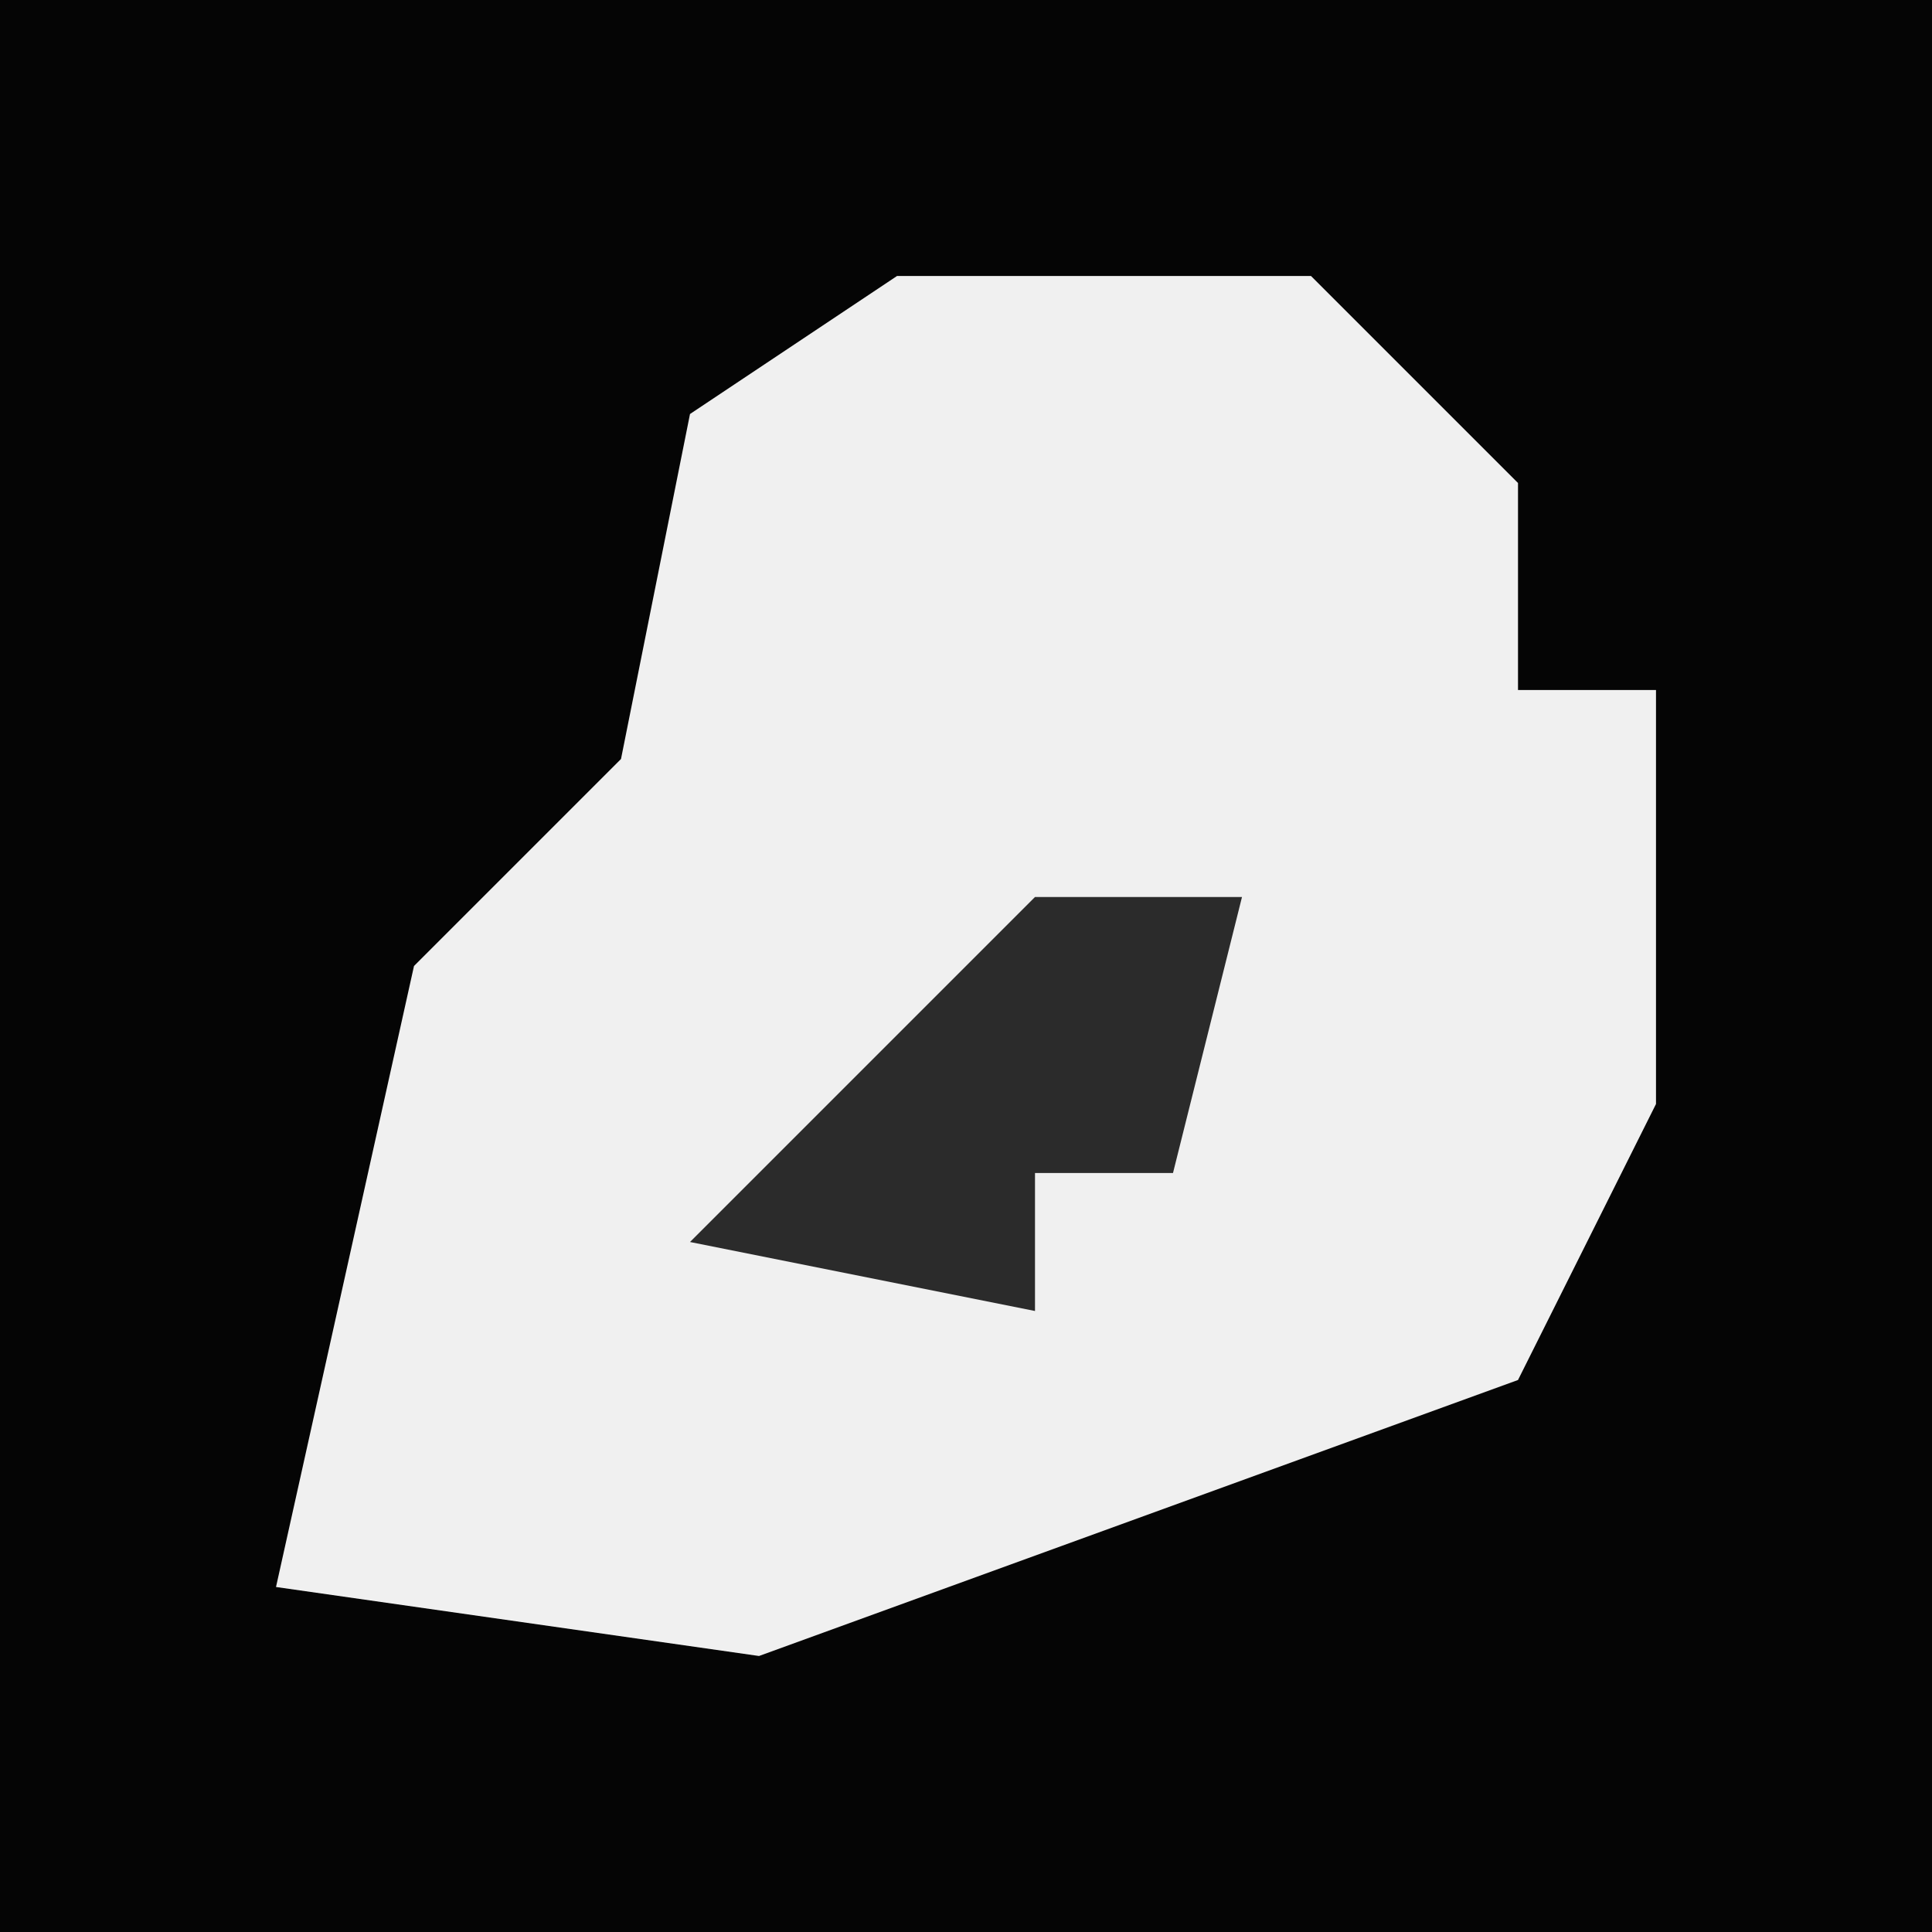 <?xml version="1.0" encoding="UTF-8"?>
<svg version="1.1" xmlns="http://www.w3.org/2000/svg" width="28" height="28">
<path d="M0,0 L28,0 L28,28 L0,28 Z " fill="#050505" transform="translate(0,0)"/>
<path d="M0,0 L6,0 L9,3 L9,6 L11,6 L11,12 L9,16 L-2,20 L-9,19 L-7,10 L-4,7 L-3,2 Z " fill="#F0F0F0" transform="translate(13,4)"/>
<path d="M0,0 L3,0 L2,4 L0,4 L0,6 L-5,5 Z " fill="#2B2B2B" transform="translate(15,13)"/>
</svg>
